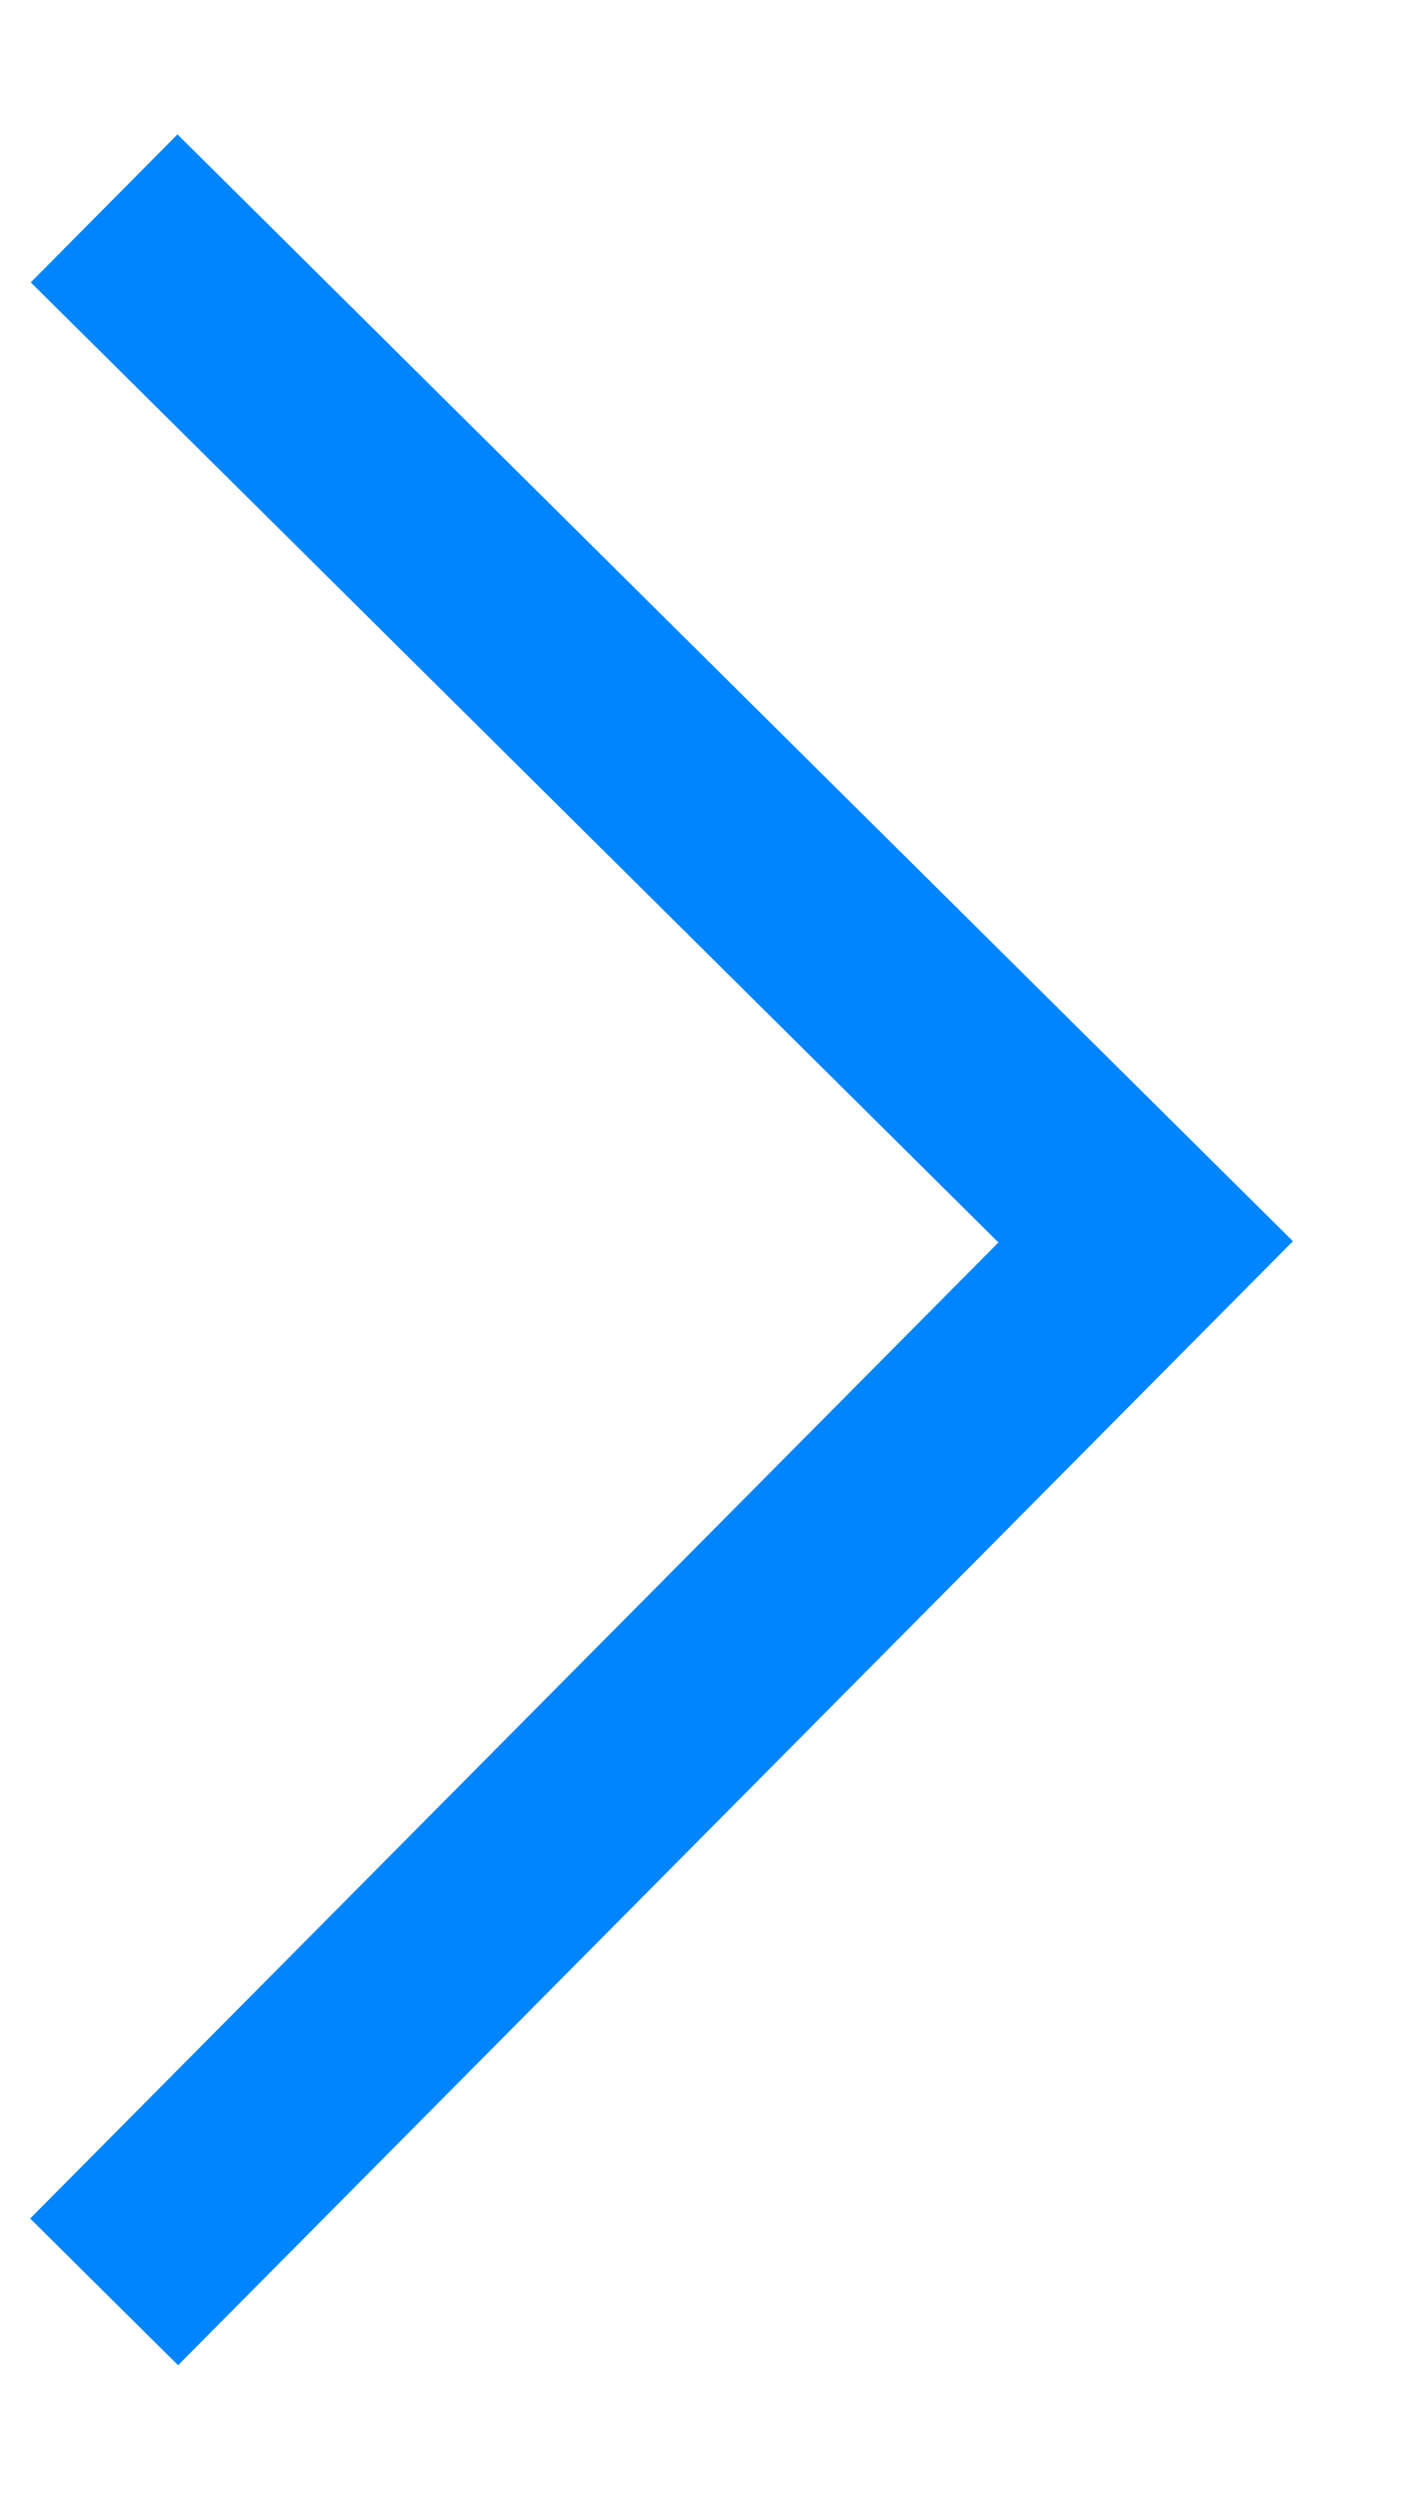 ﻿<?xml version="1.0" encoding="utf-8"?>
<svg version="1.1" xmlns:xlink="http://www.w3.org/1999/xlink" width="9px" height="16px" xmlns="http://www.w3.org/2000/svg">
  <g transform="matrix(1 0 0 1 -196 -86 )">
    <path d="M 6.391 7.951  L 0.193 14.197  L 1.14 15.136  L 8.276 7.943  L 1.136 0.86  L 0.197 1.807  L 6.391 7.951  Z " fill-rule="nonzero" fill="#0085ff" stroke="none" transform="matrix(1 0 0 1 196 86 )" />
  </g>
</svg>